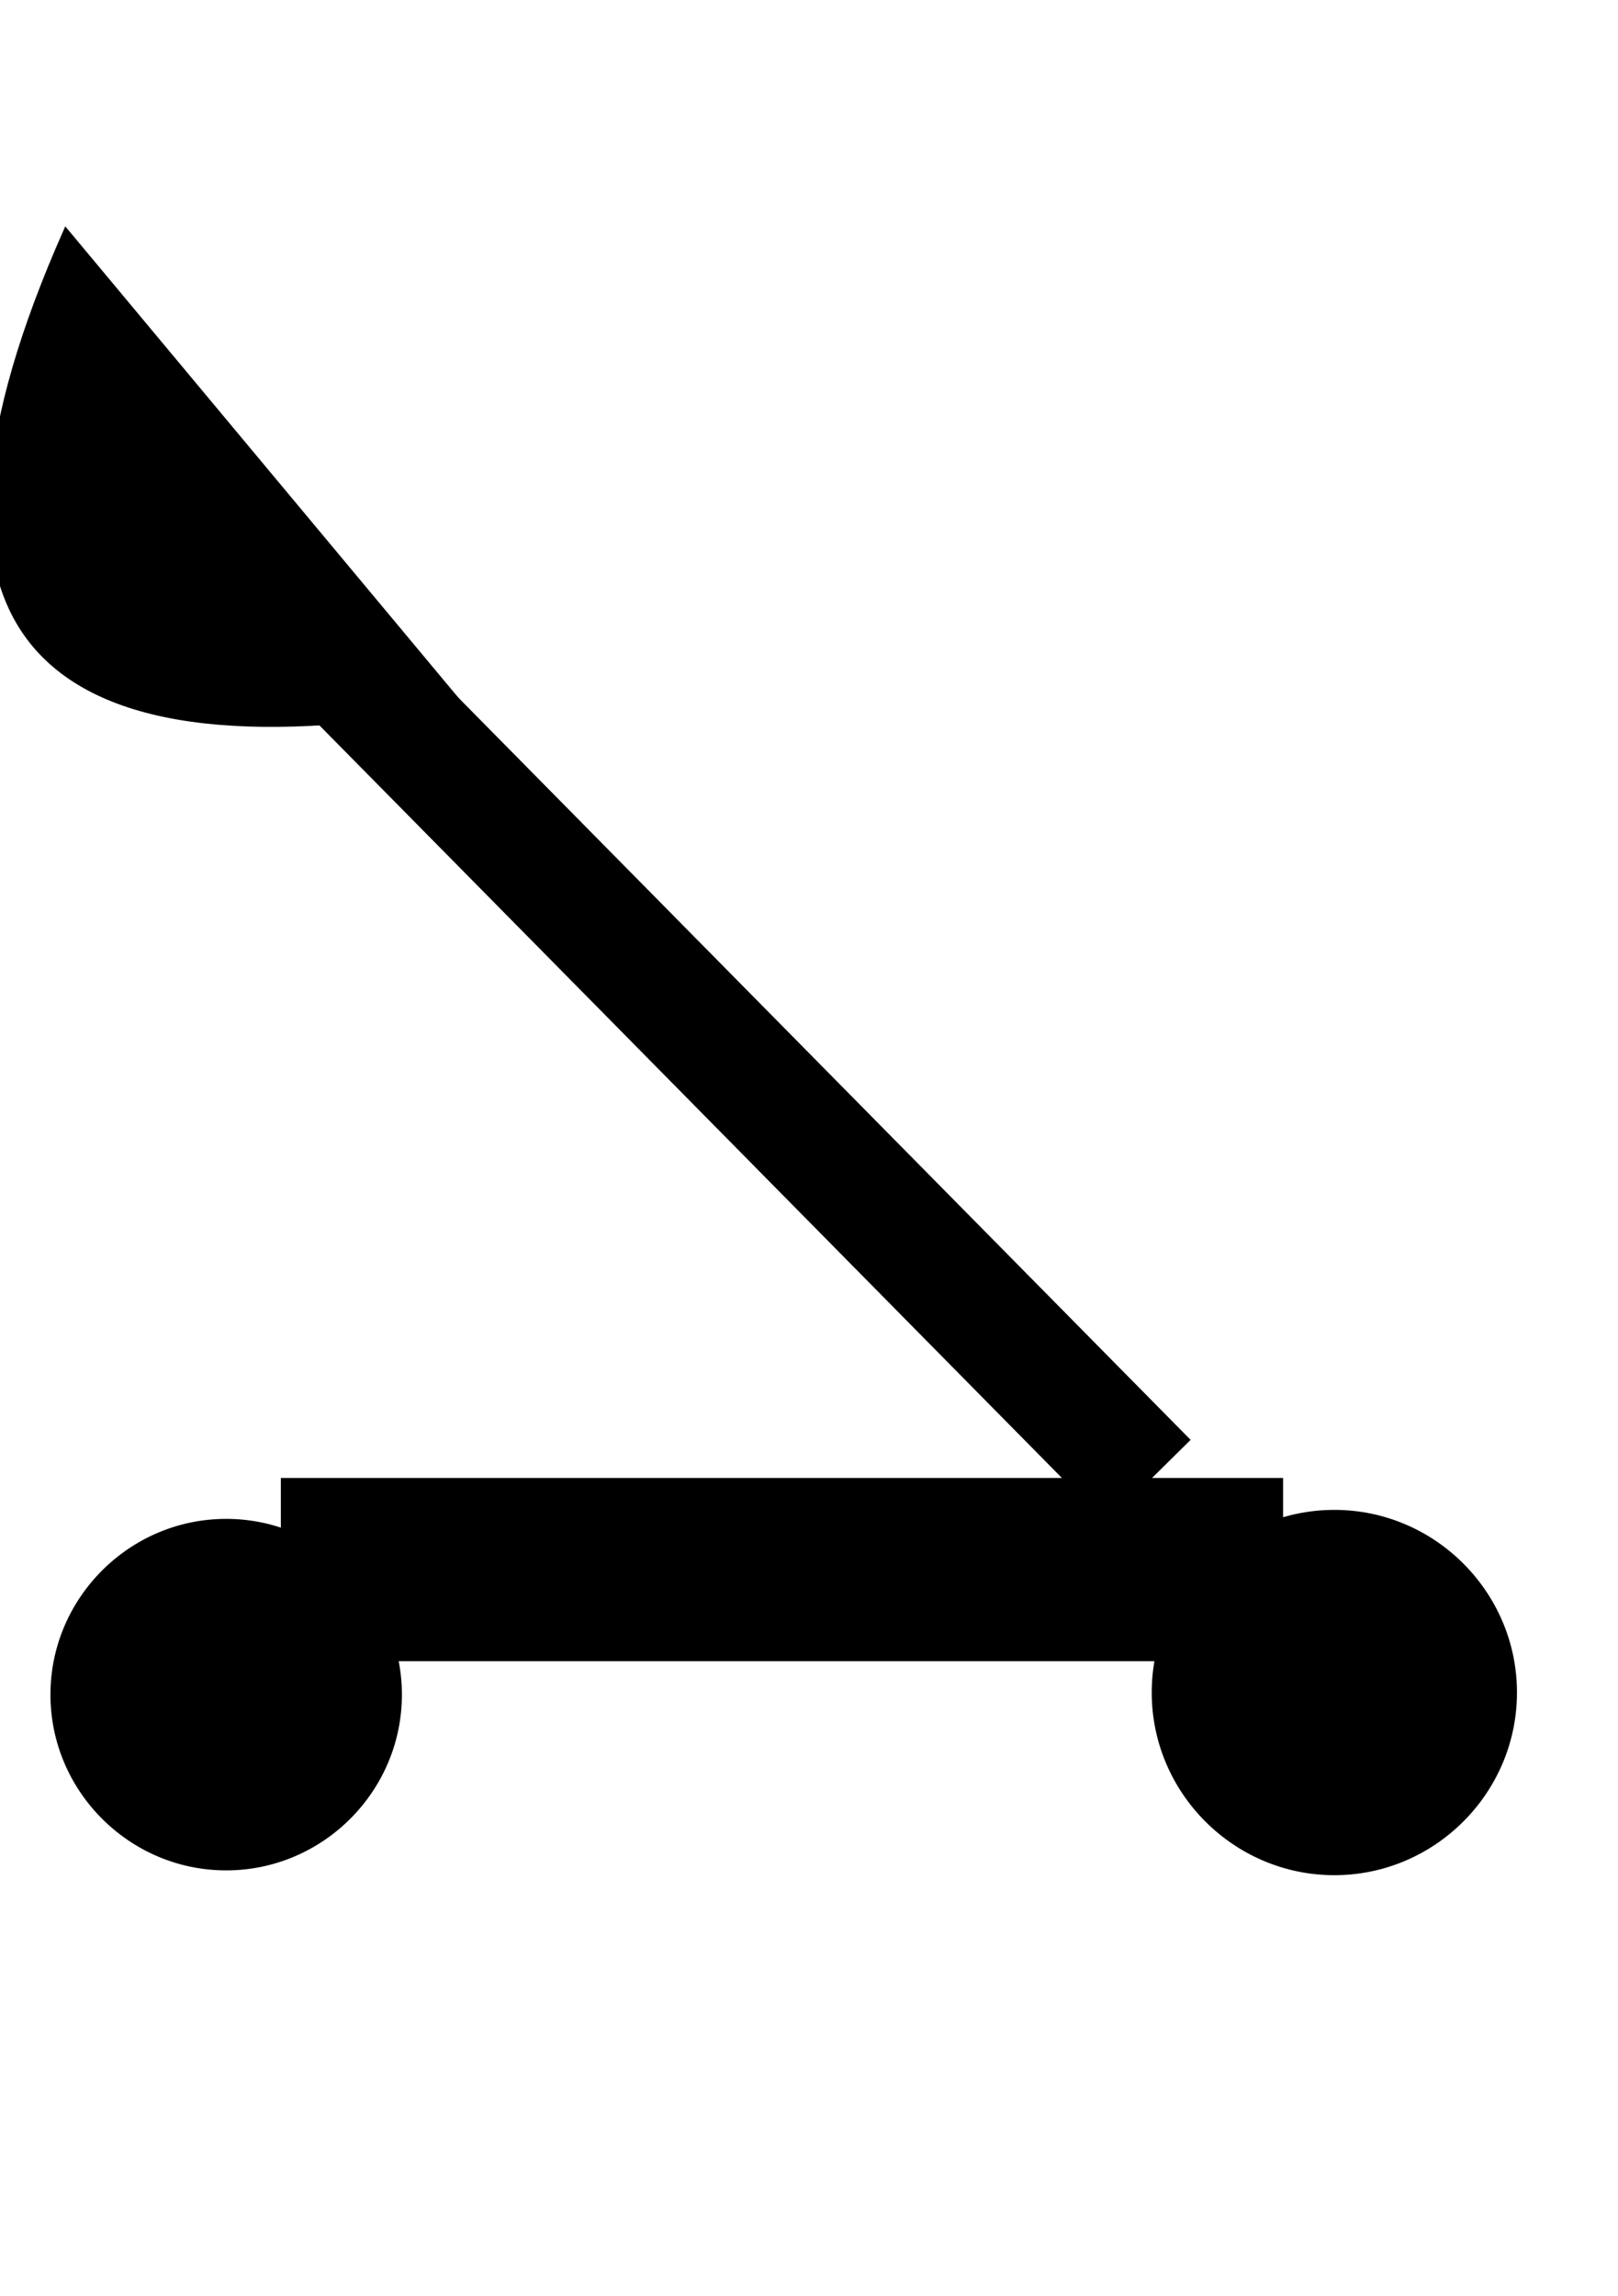 <?xml version="1.0" encoding="UTF-8" standalone="no"?>

<!-- Created with PainterSVG V3.34 -->

<svg  xmlns="http://www.w3.org/2000/svg" id="null"  width="559.369" height="793.699" viewBox="0 0 559.369 793.699">
<defs></defs>
<path id="path1" d=" M 97.59,511.377 443.083,511.377 443.083,573.717 97.59,573.717 97.59,511.377 Z" style="fill:#0;fill-opacity:1;stroke:#0;stroke-width:1;stroke-opacity:1;stroke-linecap:butt;stroke-miterlimit:4;stroke-dashoffset:0;"/>
<path id="path2" d=" M 78.192,525.511 C 45.053,525.511 17.938,552.625 17.938,585.764 17.938,618.904 45.053,646.018 78.192,646.018 111.332,646.018 138.446,618.904 138.446,585.764 138.446,552.625 111.332,525.511 78.192,525.511 Z" style="fill:#0;fill-opacity:1;stroke:#0;stroke-width:1;stroke-opacity:1;stroke-linecap:butt;stroke-miterlimit:4;stroke-dashoffset:0;"/>
<path id="path3" d=" M 461.305,522.405 C 426.856,522.405 398.669,550.591 398.669,585.041 398.669,619.491 426.856,647.677 461.305,647.677 495.755,647.677 523.942,619.491 523.942,585.041 523.942,550.591 495.755,522.405 461.305,522.405 Z" style="fill:#0;fill-opacity:1;stroke:#0;stroke-width:1;stroke-opacity:1;stroke-linecap:butt;stroke-miterlimit:4;stroke-dashoffset:0;"/>
<path id="path4" d=" M 115.53,198.357 410.909,497.7 382.491,525.741 87.112,226.399 115.53,198.357 Z" style="fill:#0;fill-opacity:1;stroke:#0;stroke-width:1;stroke-opacity:1;stroke-linecap:butt;stroke-miterlimit:4;stroke-dashoffset:0;"/>
<path id="path5" d=" M 22.826,80.111 159.337,243.77 Q -67.118,283.478 22.826,80.111 Z" style="fill:#0;fill-opacity:1;stroke:#0;stroke-width:2;stroke-opacity:1;stroke-linecap:butt;stroke-miterlimit:4;stroke-dashoffset:0;"/>
</svg>

